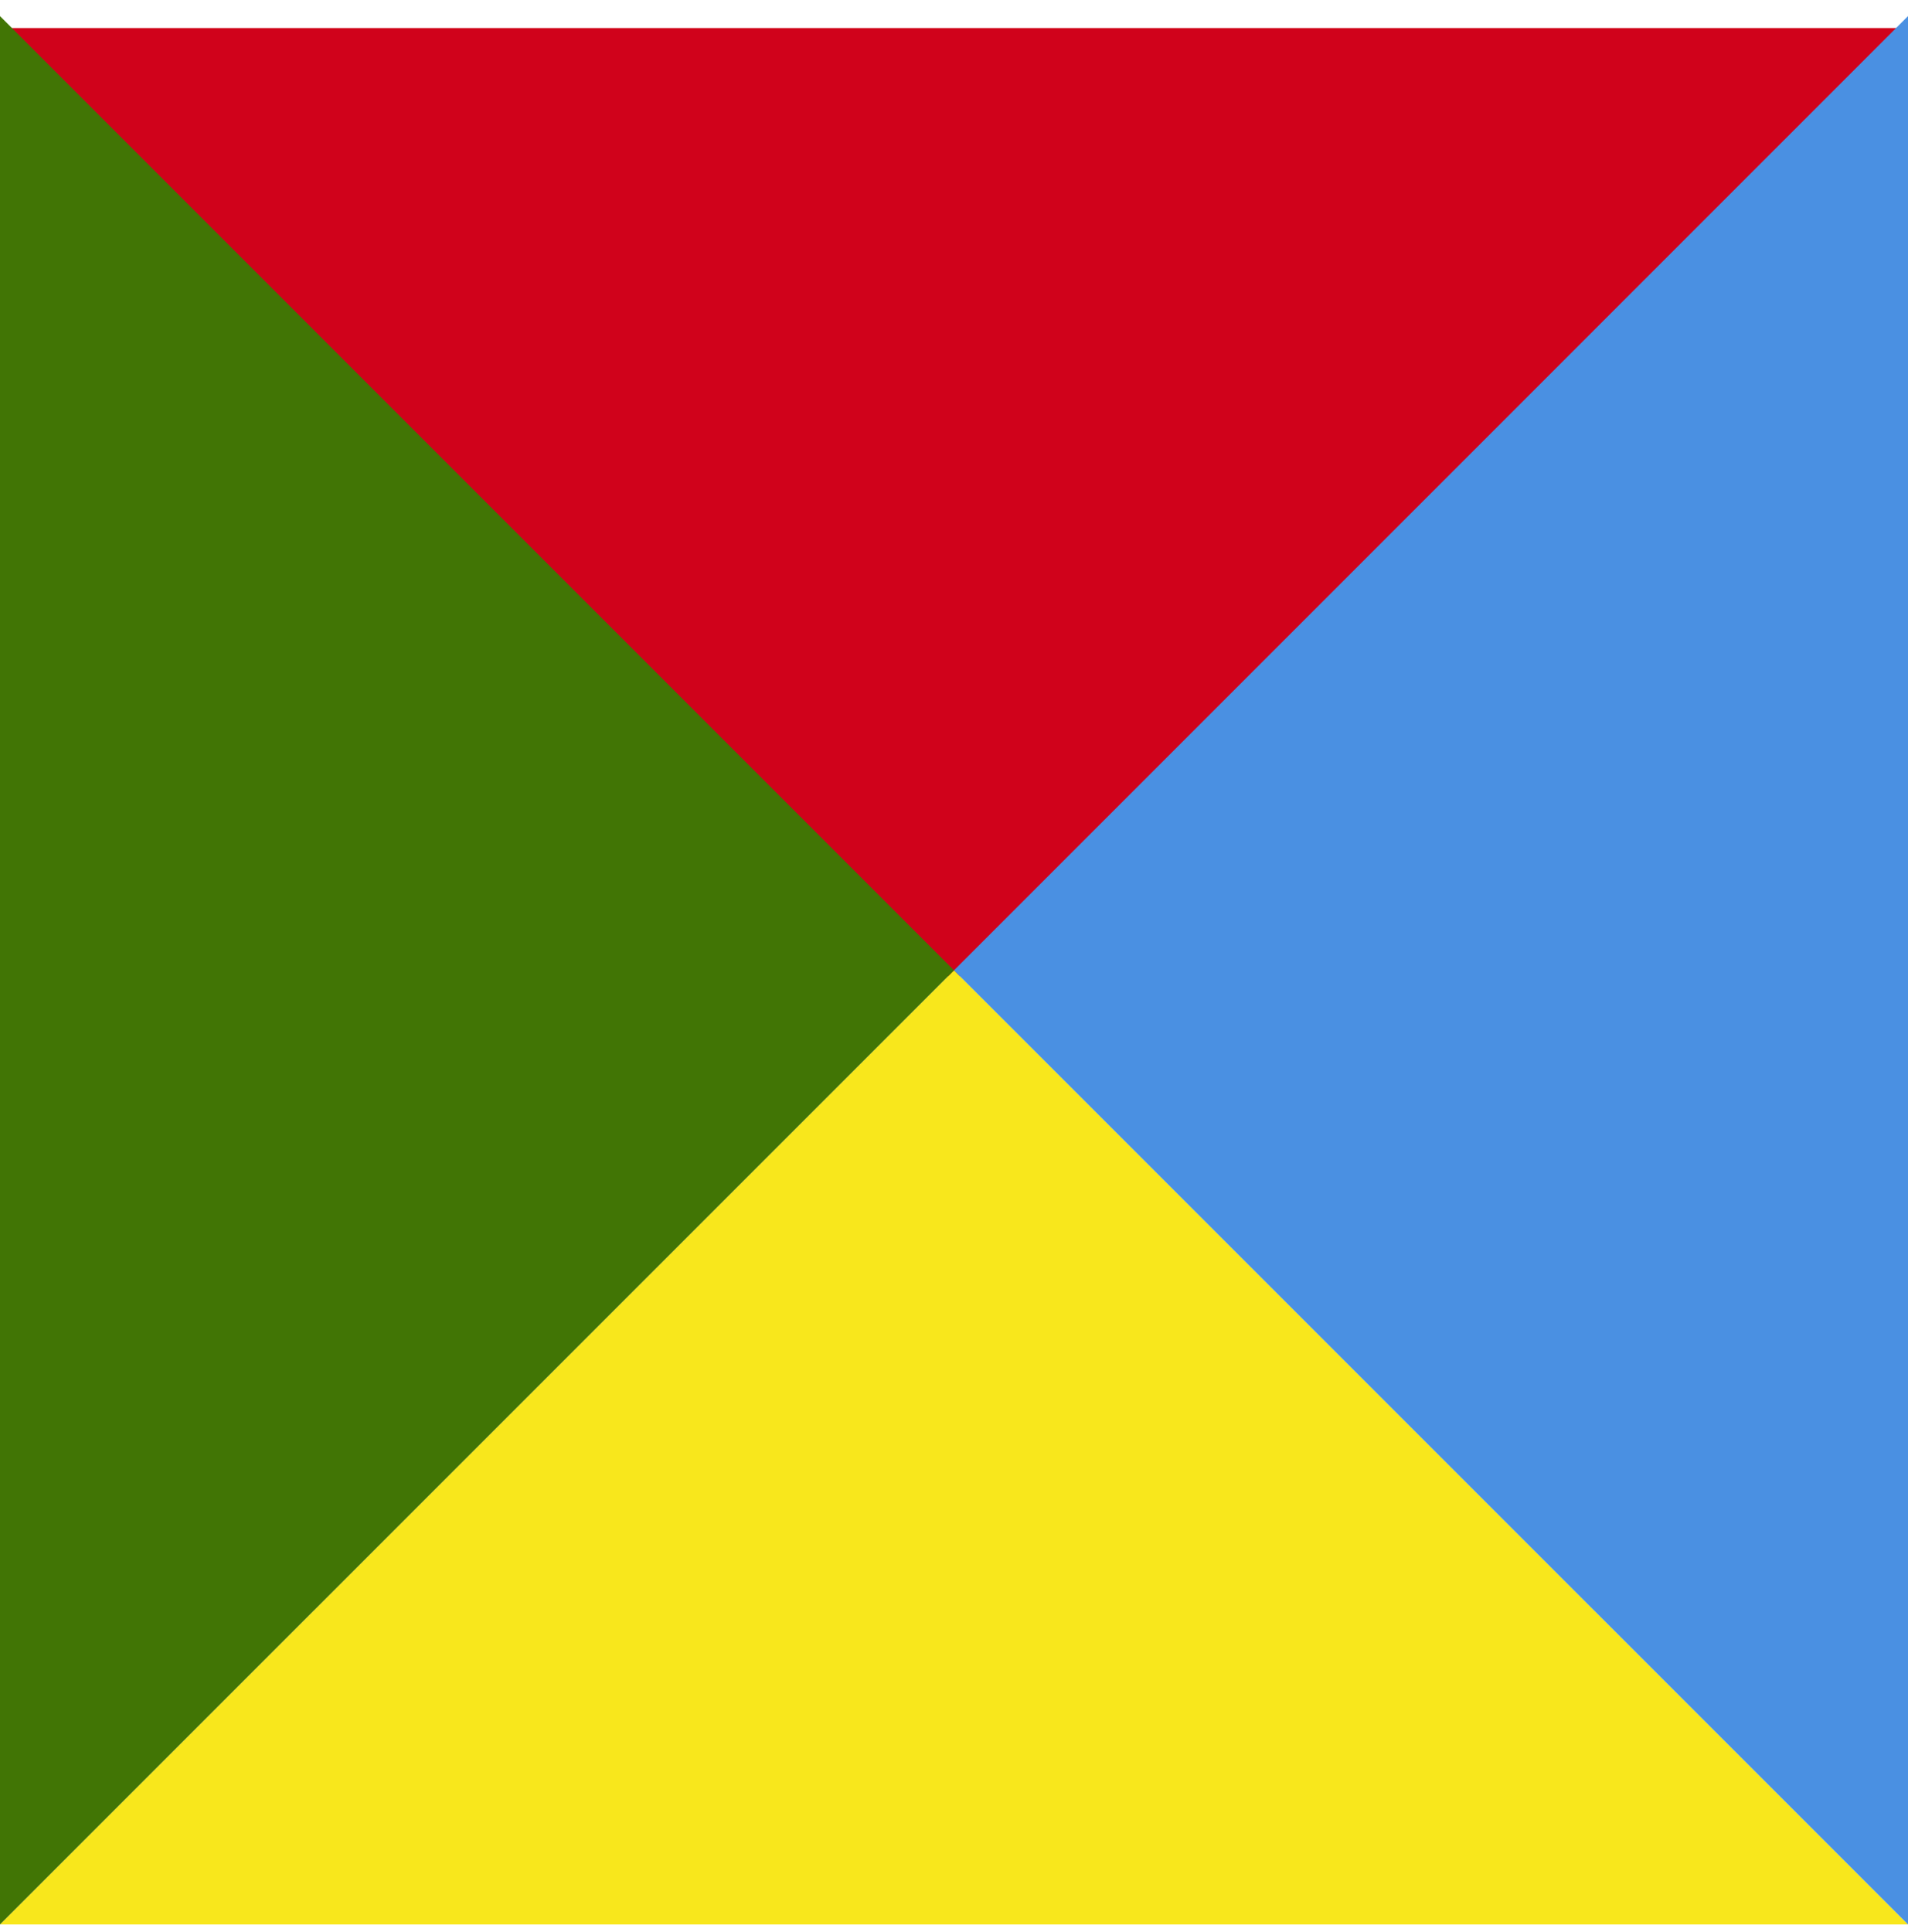 <svg viewBox="0 0 80 81" xmlns="http://www.w3.org/2000/svg"><g fill="none" fill-rule="evenodd"><path fill="#D0021B" d="M0 1.176h80l-39.998 40z"/><path fill="#F8E71C" d="M0 80.676h80l-39.998-40z"/><path fill="#4A90E2" d="M80 .676v80L40 40.677z"/><path fill="#417505" d="M0 .676v80l40-39.999z"/></g></svg>
